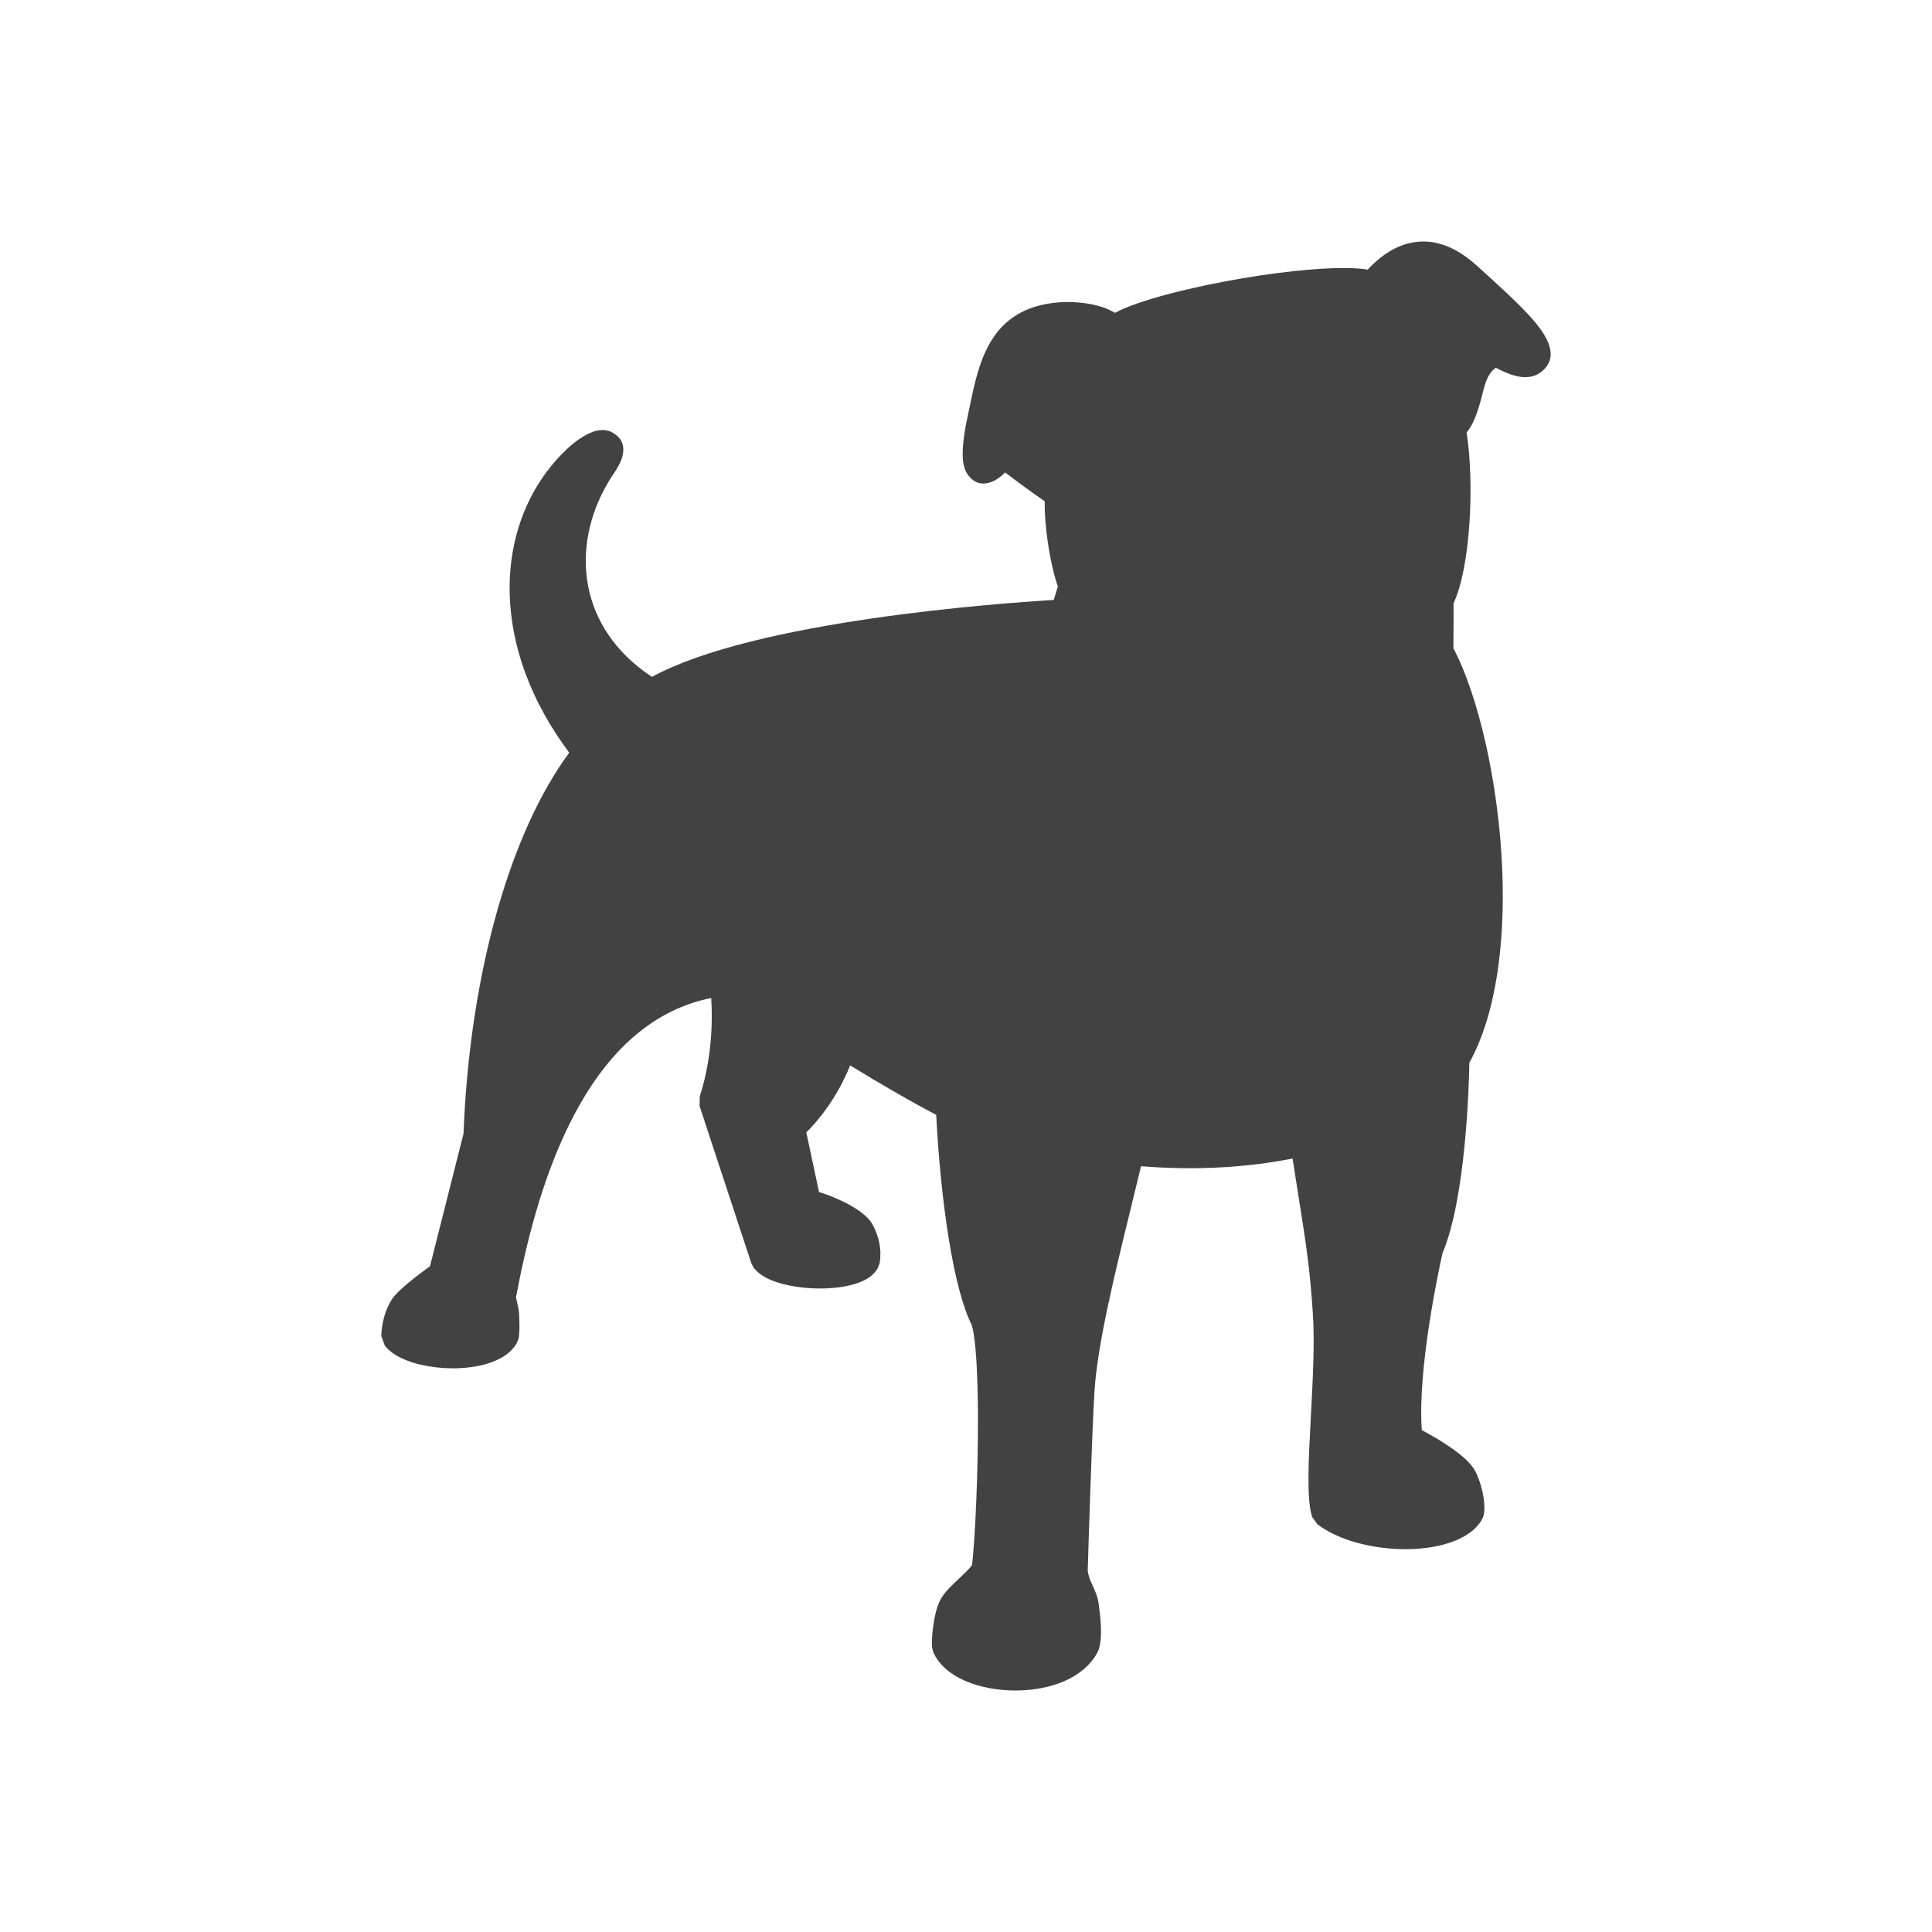 <?xml version="1.0" ?><!DOCTYPE svg  PUBLIC '-//W3C//DTD SVG 1.1//EN'  'http://www.w3.org/Graphics/SVG/1.1/DTD/svg11.dtd'><svg height="2048px" style="shape-rendering:geometricPrecision; text-rendering:geometricPrecision; image-rendering:optimizeQuality; fill-rule:evenodd; clip-rule:evenodd" viewBox="0 0 2048 2048" width="2048px" xml:space="preserve" xmlns="http://www.w3.org/2000/svg" xmlns:xlink="http://www.w3.org/1999/xlink"><defs><style type="text/css">
   <![CDATA[
    .fil1 {fill:none}
    .fil0 {fill:#424242;fill-rule:nonzero}
   ]]>
  </style></defs><g id="Layer_x0020_1"><path class="fil0" d="M1449.78 285.766c11.502,-12.276 25.514,-23.075 42.386,-27.553 21.558,-5.72 46.149,-1.156 73.207,23.294 22.539,20.363 43.564,39.398 57.718,55.207 20.02,22.362 27.729,41.359 13.169,55.398 -14.667,14.18 -34.65,6.031 -50.685,-2.31 -2.252,1.713 -4.11,3.591 -5.648,5.688 -3.113,4.245 -5.356,9.867 -7.209,17.18 -2.433,9.716 -5.146,20.219 -8.837,29.519 -2.499,6.295 -5.505,11.888 -9.221,16.282 4.331,27.537 5.191,63.365 2.98,96.396 -2.282,34.124 -7.996,66.078 -16.741,84.391l-0.216 47.921c26.616,50.572 48.181,143.79 51.8,235.666 2.995,76.026 -6.244,151.932 -34.9,203.693 -0.416,23.983 -3.709,143.256 -28.447,201.842 -3.071,13.688 -26.876,122.556 -21.915,187.702 9.236,4.762 21.017,11.655 31.037,18.635 11.36,7.912 21.302,16.632 25.365,24.352 3.672,6.956 6.402,15.444 8.055,23.119 2.148,9.967 2.435,19.947 0.739,25.221l-1.277 2.937c-0.991,1.772 -1.969,3.301 -2.93,4.59 -12.902,17.277 -41.851,26.415 -73.547,27.204 -29.63,0.737 -62.763,-5.55 -86.943,-19.064 -4.094,-2.288 -7.809,-4.659 -11.073,-7.096l-5.746 -8.043c-6.035,-18.456 -3.798,-60.231 -1.333,-106.263 2.001,-37.363 4.16,-77.673 2.206,-107.919 -3.084,-48.679 -7.383,-75.723 -14.607,-121.176 -2.186,-13.752 -4.613,-29.014 -6.992,-44.503 -24.093,4.791 -49.368,7.913 -75.443,9.356 -27.689,1.531 -56.242,1.141 -85.197,-1.179 -3.34,14.062 -7.192,29.764 -11.164,45.962 -16.421,66.945 -35.015,142.746 -38.115,192.056l-0.005 0c-2.898,46.851 -6.767,176.175 -7.196,190.719 0.57,5.639 3.165,11.354 5.48,16.457 2.539,5.6 4.857,10.707 5.875,16.998l0.064 0.384c0.894,6.575 2.024,15.141 2.484,23.608 0.522,9.626 0.118,19.225 -2.439,26.52l-0.958 2.235c-7.369,13.955 -19.884,24.085 -35.019,30.763 -16.873,7.446 -37.334,10.615 -57.155,9.963 -19.902,-0.656 -39.511,-5.187 -54.555,-13.13 -12.592,-6.65 -22.389,-15.796 -27.471,-27.313l-1.342 -5.171c-0.578,-6.627 0.313,-18.588 2.275,-29.294 1.69,-9.229 4.426,-18.236 8.144,-23.837 3.841,-6.338 10.4,-12.51 17.335,-19.036 5.902,-5.555 12.171,-11.458 14.702,-15.234 3.229,-29.271 6.452,-97.805 6.203,-158.068 -0.175,-42.459 -1.974,-80.38 -6.549,-96.213 -9.77,-19.349 -17.967,-52.055 -24.255,-90.646 -6.537,-40.121 -11.17,-87.202 -13.434,-132.225 -10.022,-5.164 -25.817,-13.814 -44.273,-24.439 -14.458,-8.327 -30.612,-17.9 -46.93,-27.97 -14.596,36.23 -35.437,60.105 -46.519,71.084l13.504 63.181c8.415,2.544 18.524,6.546 27.535,11.089 12.51,6.307 23.922,14.276 28.61,22.31l0 0.064c3.967,6.826 6.37,13.663 7.678,20.114 1.622,7.996 1.482,15.333 0.546,21.323l-1.978 5.616c-2.086,3.624 -4.886,6.698 -8.277,9.254 -11.624,8.765 -33.4,12.77 -55.133,12.479 -20.98,-0.281 -43.115,-4.482 -56.477,-12.168 -4.891,-2.815 -8.93,-6.148 -11.843,-10.012l-2.49 -4.723 -54.783 -166.477 0.193 -10.596c0.048,-0.136 16.056,-43.378 12.112,-103.947 -68.499,13.672 -114.641,65.215 -146.071,125.333 -34.299,65.609 -51.378,141.75 -60.898,192.036l2.665 11.713 0.256 1.339c0.387,2.771 0.78,10.33 0.78,16.851 0,5.343 -0.261,10.695 -0.972,13.961l-2.042 4.98c-2.315,3.816 -5.289,7.174 -8.803,10.096 -13.519,11.243 -36.457,16.332 -59.288,16.231 -22.103,-0.097 -45.138,-5.017 -59.7,-13.858 -4.672,-2.837 -8.675,-6.139 -11.799,-9.896l-3.83 -10.404c0,-5.532 1.025,-13.384 3.226,-21.047 1.812,-6.317 4.56,-12.846 8.401,-18.445l-0.043 -0.031c3.195,-4.683 9.777,-10.841 17.124,-16.942 7.958,-6.608 16.959,-13.364 22.932,-17.683l35.502 -140.405c3.226,-84.578 15.806,-166.847 36.354,-238.562 18.802,-65.617 44.386,-122.779 75.724,-165.349 -41.753,-55.683 -61.608,-114.084 -63.109,-167.754 -1.755,-62.695 21.437,-118.885 64.031,-157.195l0.064 0c5.308,-4.744 12.771,-10.013 19.468,-13.226 8.896,-4.269 18.058,-5.503 25.581,-1.02 9.802,5.891 13.152,13.563 10.299,25.12 -1.365,5.542 -4.695,11.653 -10.006,19.54l-0.028 -0.02c-1.639,2.459 -3.365,5.215 -5.167,8.262 -20.086,33.932 -27.996,72.537 -21.242,108.95 6.713,36.185 28.094,70.504 66.633,96.215l1.157 0.764c109.492,-59.593 368.338,-78.063 425.902,-81.499l4.374 -14.268c-3.827,-10.722 -7.971,-28.548 -10.663,-46.915 -2.161,-14.744 -3.534,-30.307 -3.243,-43.402 -6.369,-4.387 -14.851,-10.452 -23.206,-16.547 -6.488,-4.731 -13.05,-9.66 -18.706,-14.057 -4.889,4.748 -9.196,7.775 -12.987,9.407 -11.003,4.735 -19.419,2.048 -25.763,-5.856 -3.716,-4.63 -5.585,-10.766 -6.155,-17.683 -1.12,-13.596 2.595,-34.116 5.124,-45.53 0.504,-2.262 1.473,-6.908 2.465,-11.681 9.582,-46.041 21.386,-102.744 93.255,-108.895l0 -0.006c9.939,-0.875 26.583,-0.567 41.655,3.4 6.635,1.747 13.057,4.231 18.747,7.661 25.09,-13.402 80.15,-27.24 134.404,-36.487 53.074,-9.045 107.002,-13.7 133.465,-9.361z"/></g><rect class="fil1" height="2048" width="2048"/></svg>